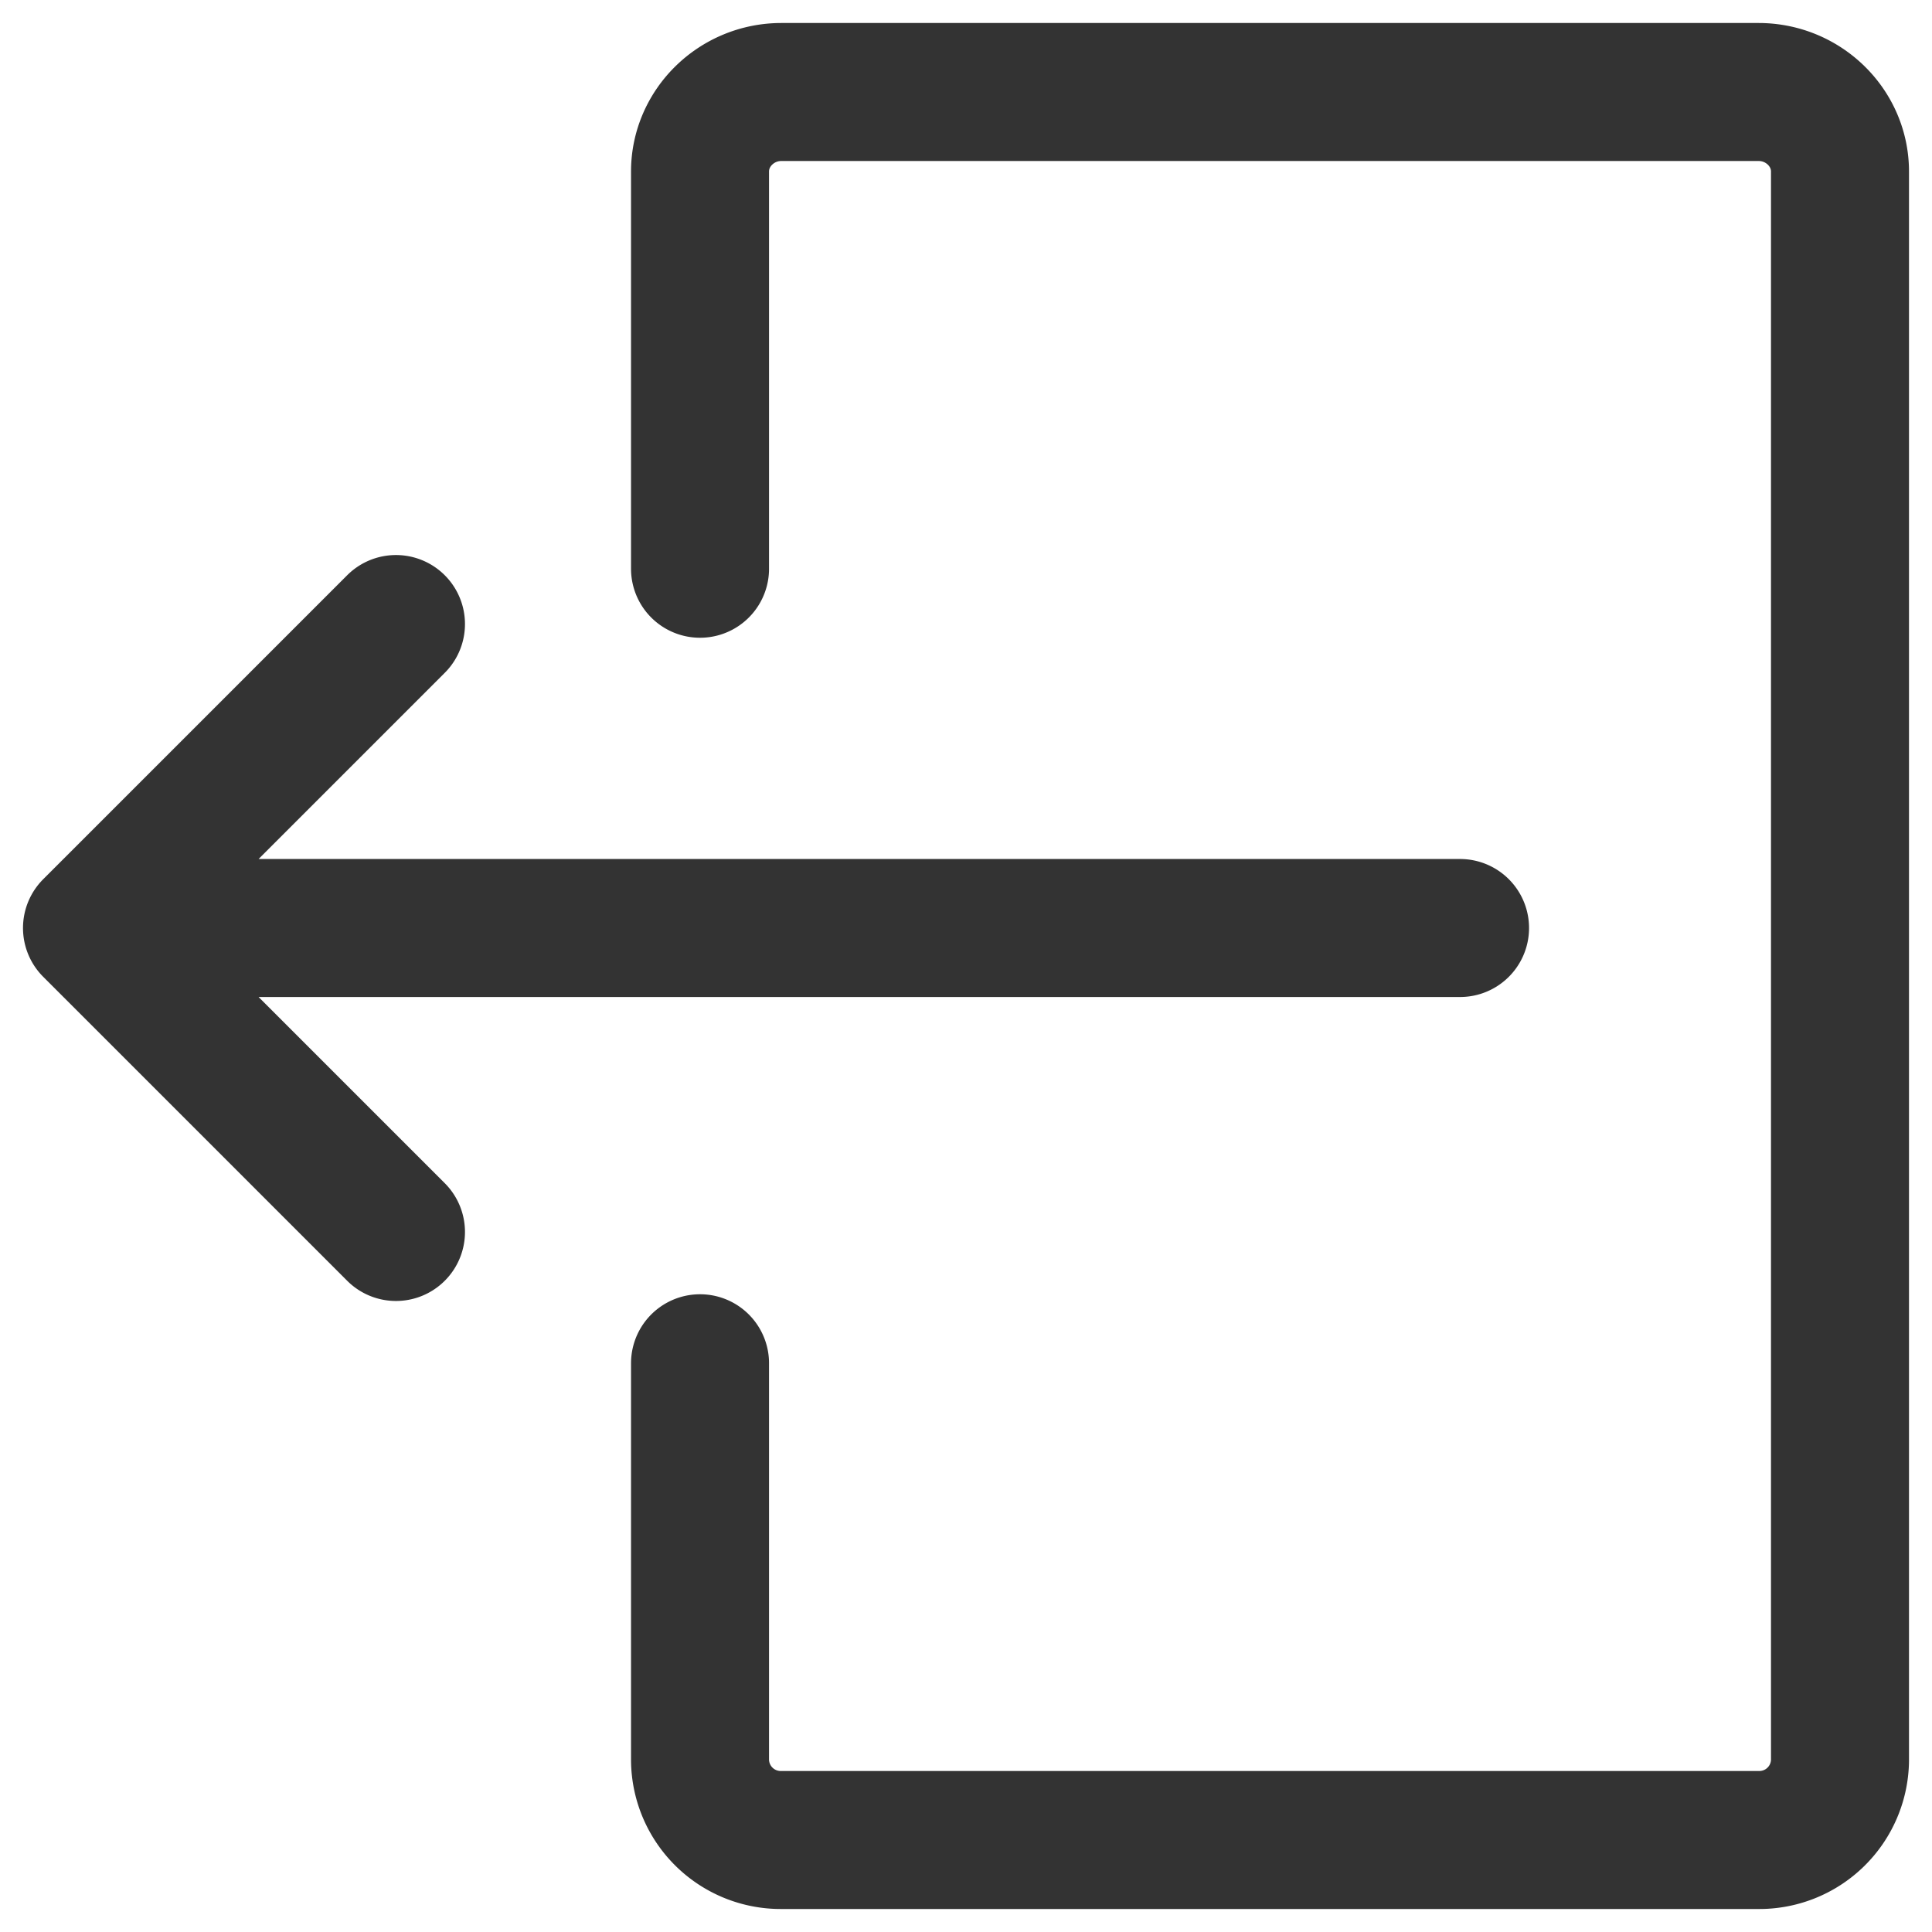 <svg xmlns='http://www.w3.org/2000/svg' viewBox='0 0 21 21'><path d='M7.609 6.182V1.864c0-.475.398-.864.884-.864h10.622c.487 0 .885.389.885.864v17.272a.877.877 0 01-.885.864H8.493a.877.877 0 01-.884-.864v-4.318m-3.305-1.427L1 10.087l3.304-3.304m-2.478 3.304H15.87' stroke='#333' stroke-width='1.5' fill='none' stroke-linecap='round' stroke-linejoin='round'/></svg>